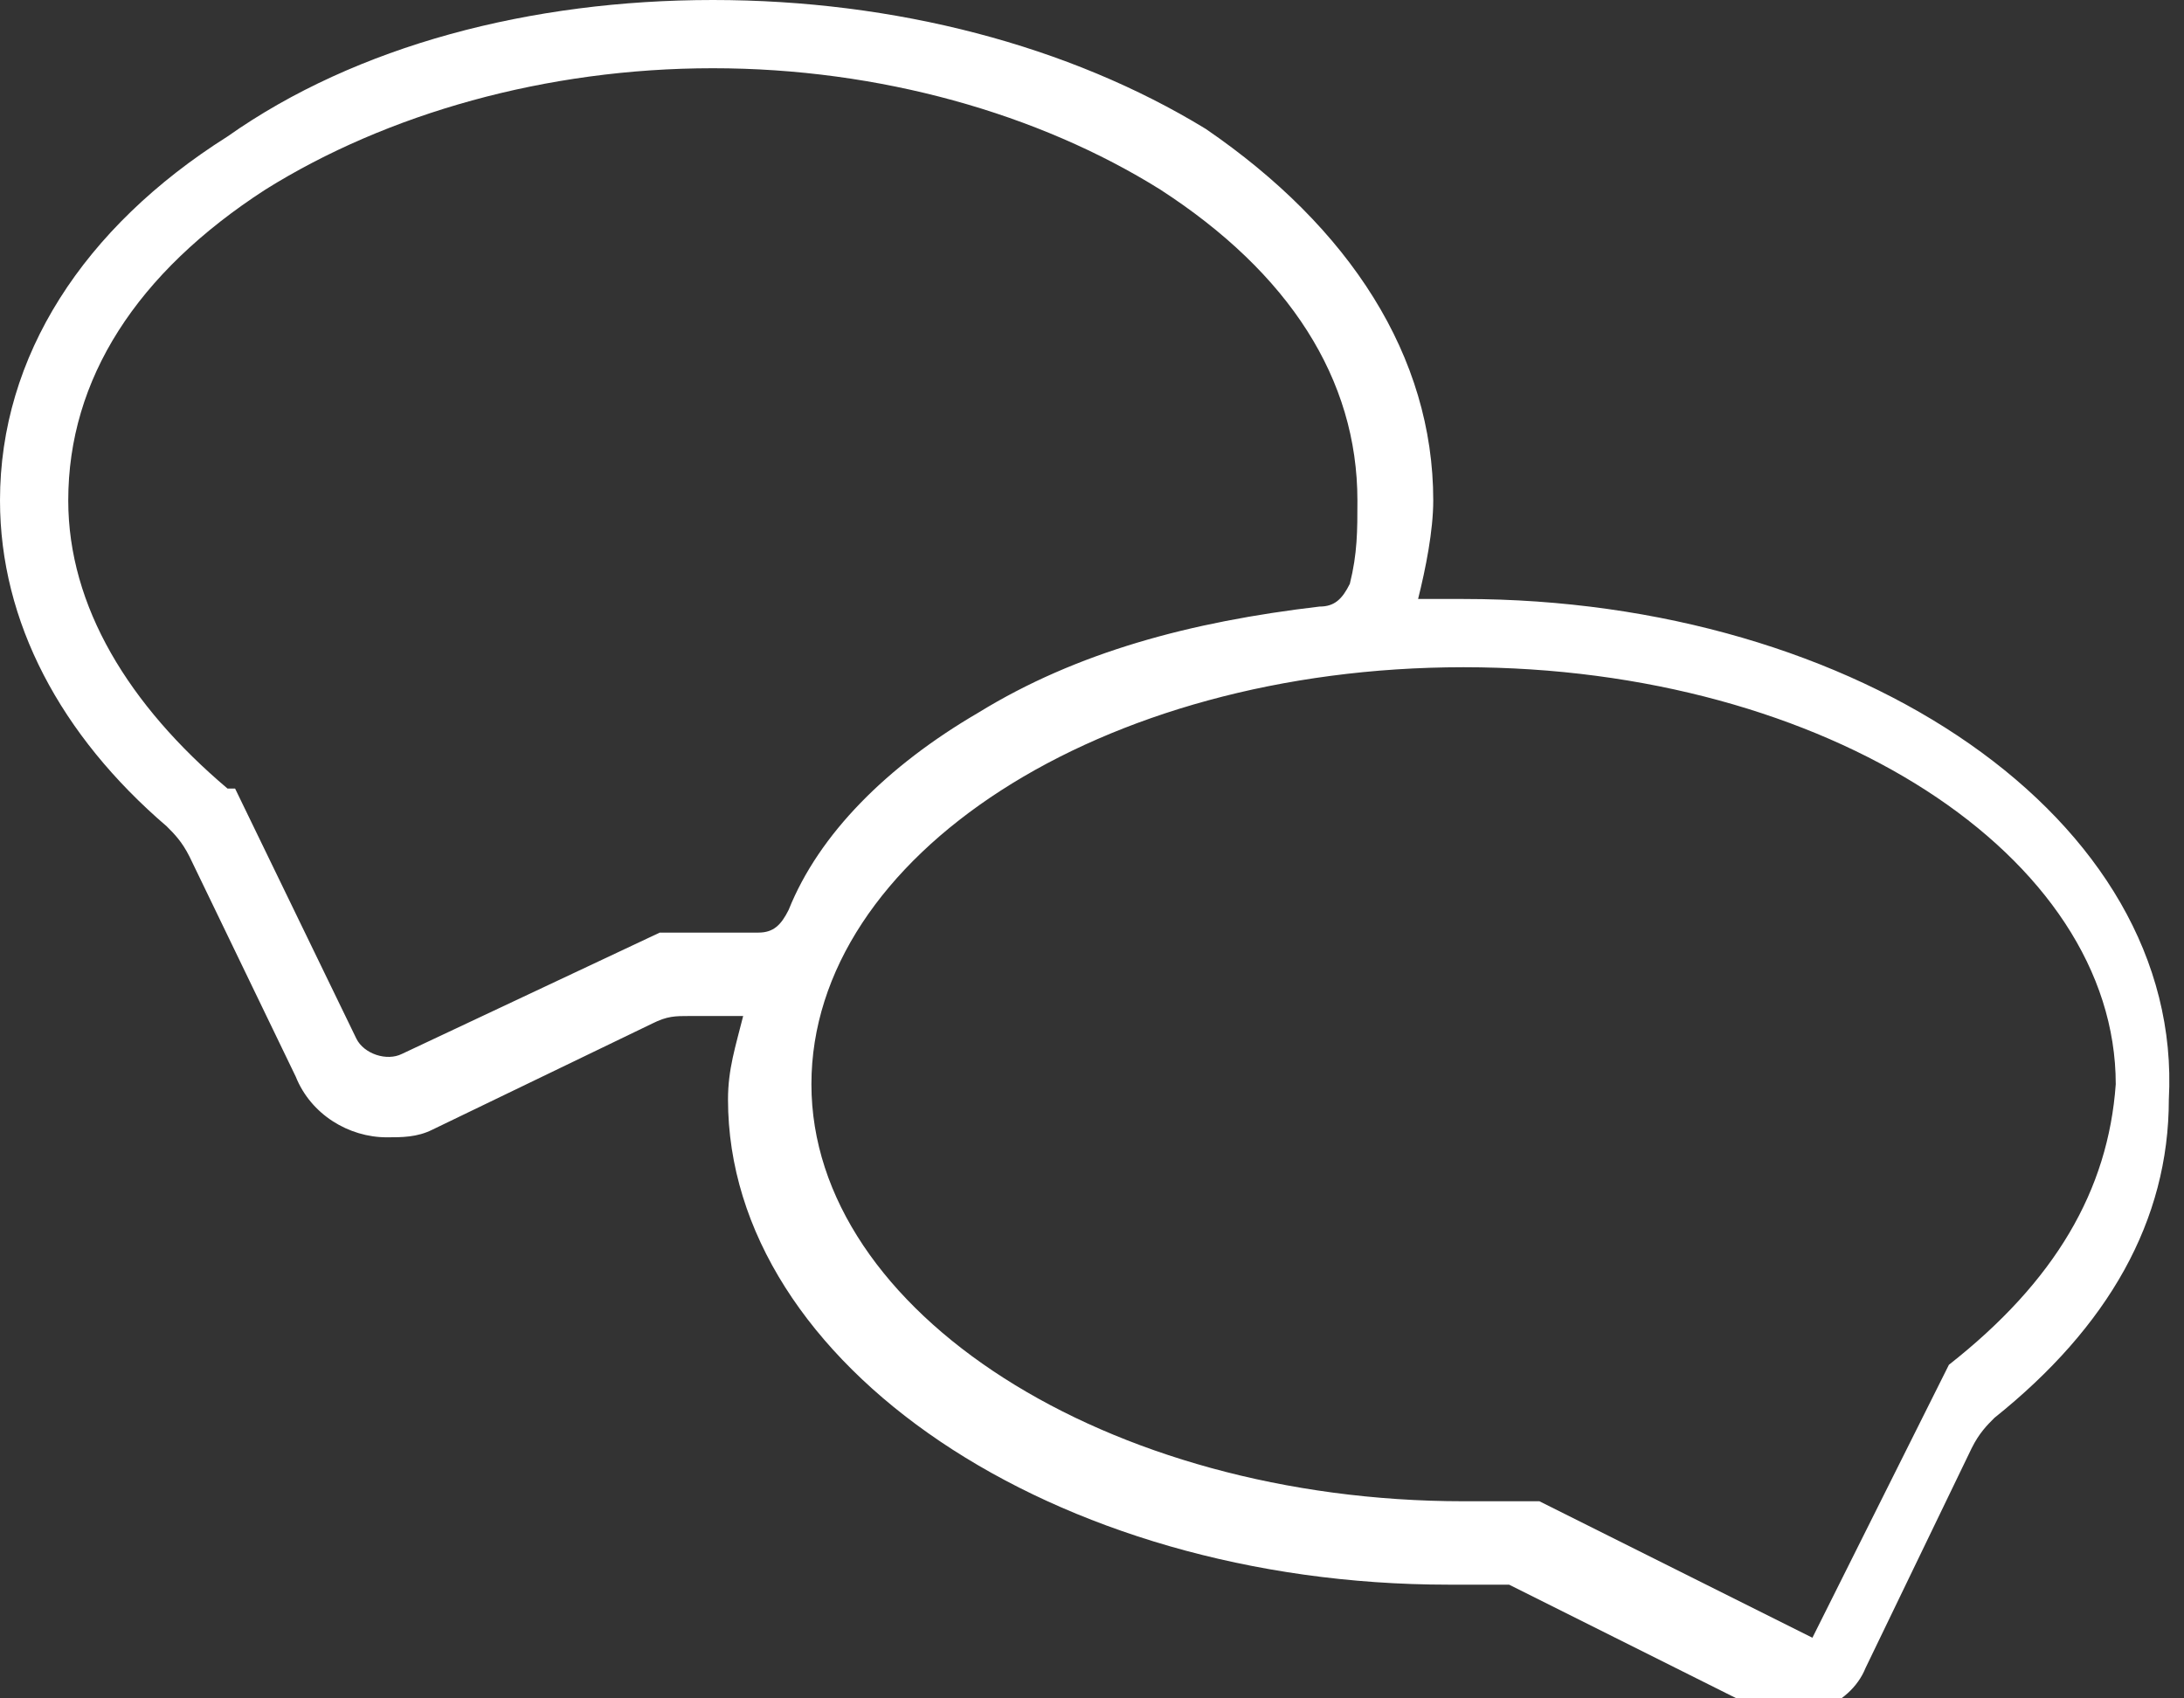 <?xml version="1.0" encoding="utf-8"?>
<!-- Generator: Adobe Illustrator 23.0.3, SVG Export Plug-In . SVG Version: 6.00 Build 0)  -->
<svg version="1.1" id="Layer_1" xmlns="http://www.w3.org/2000/svg" xmlns:xlink="http://www.w3.org/1999/xlink" x="0px" y="0px"
	 viewBox="0 0 28.8 22.4" style="enable-background:new 0 0 28.8 22.4;" xml:space="preserve">
<rect x="0" y="0" width="28.8" height="22.4" fill="#333333" stroke="none"/>
<style type="text/css">
	.st0{fill:#FFFFFF;}
</style>
<path class="st0" d="M19.3,7.9c-0.2,0-0.4,0-0.6,0c0.1-0.4,0.2-0.9,0.2-1.3c0-1.9-1.1-3.6-3-4.9C14.1,0.6,11.8,0,9.4,0
	S4.7,0.6,3,1.8C1.1,3,0,4.7,0,6.6c0,1.6,0.8,3.1,2.2,4.3c0.1,0.1,0.2,0.2,0.3,0.4l1.4,2.9c0.2,0.5,0.7,0.8,1.2,0.8
	c0.2,0,0.4,0,0.6-0.1l2.9-1.4c0.2-0.1,0.3-0.1,0.5-0.1c0.2,0,0.5,0,0.7,0c-0.1,0.4-0.2,0.7-0.2,1.1c0,3.5,4.3,6.4,9.5,6.4
	c0.3,0,0.5,0,0.8,0l3.2,1.6c0.6,0.3,1.3,0,1.5-0.5l1.4-2.9c0.1-0.2,0.2-0.3,0.3-0.4c1.5-1.2,2.3-2.6,2.3-4.2
	C28.8,10.8,24.5,7.9,19.3,7.9z M8.8,12.3l-0.1,0l-3.4,1.6c-0.2,0.1-0.5,0-0.6-0.2l-1.6-3.3L3,10.4C1.7,9.3,0.9,8,0.9,6.6
	c0-1.6,0.9-3,2.6-4.1c1.6-1,3.7-1.6,5.9-1.6s4.3,0.6,5.9,1.6c1.7,1.1,2.6,2.5,2.6,4.1c0,0.4,0,0.7-0.1,1.1C17.7,7.9,17.6,8,17.4,8
	c-1.7,0.2-3.2,0.6-4.5,1.4c-1.2,0.7-2.1,1.6-2.5,2.6c-0.1,0.2-0.2,0.3-0.4,0.3C9.6,12.3,9.2,12.3,8.8,12.3z M25.7,18L25.7,18
	l-1.8,3.6l-3.6-1.8l-0.1,0c-0.3,0-0.6,0-0.9,0c-4.7,0-8.6-2.5-8.6-5.5s3.8-5.5,8.6-5.5s8.6,2.5,8.6,5.5C27.8,15.7,27.1,16.9,25.7,18
	z"/>
</svg>
